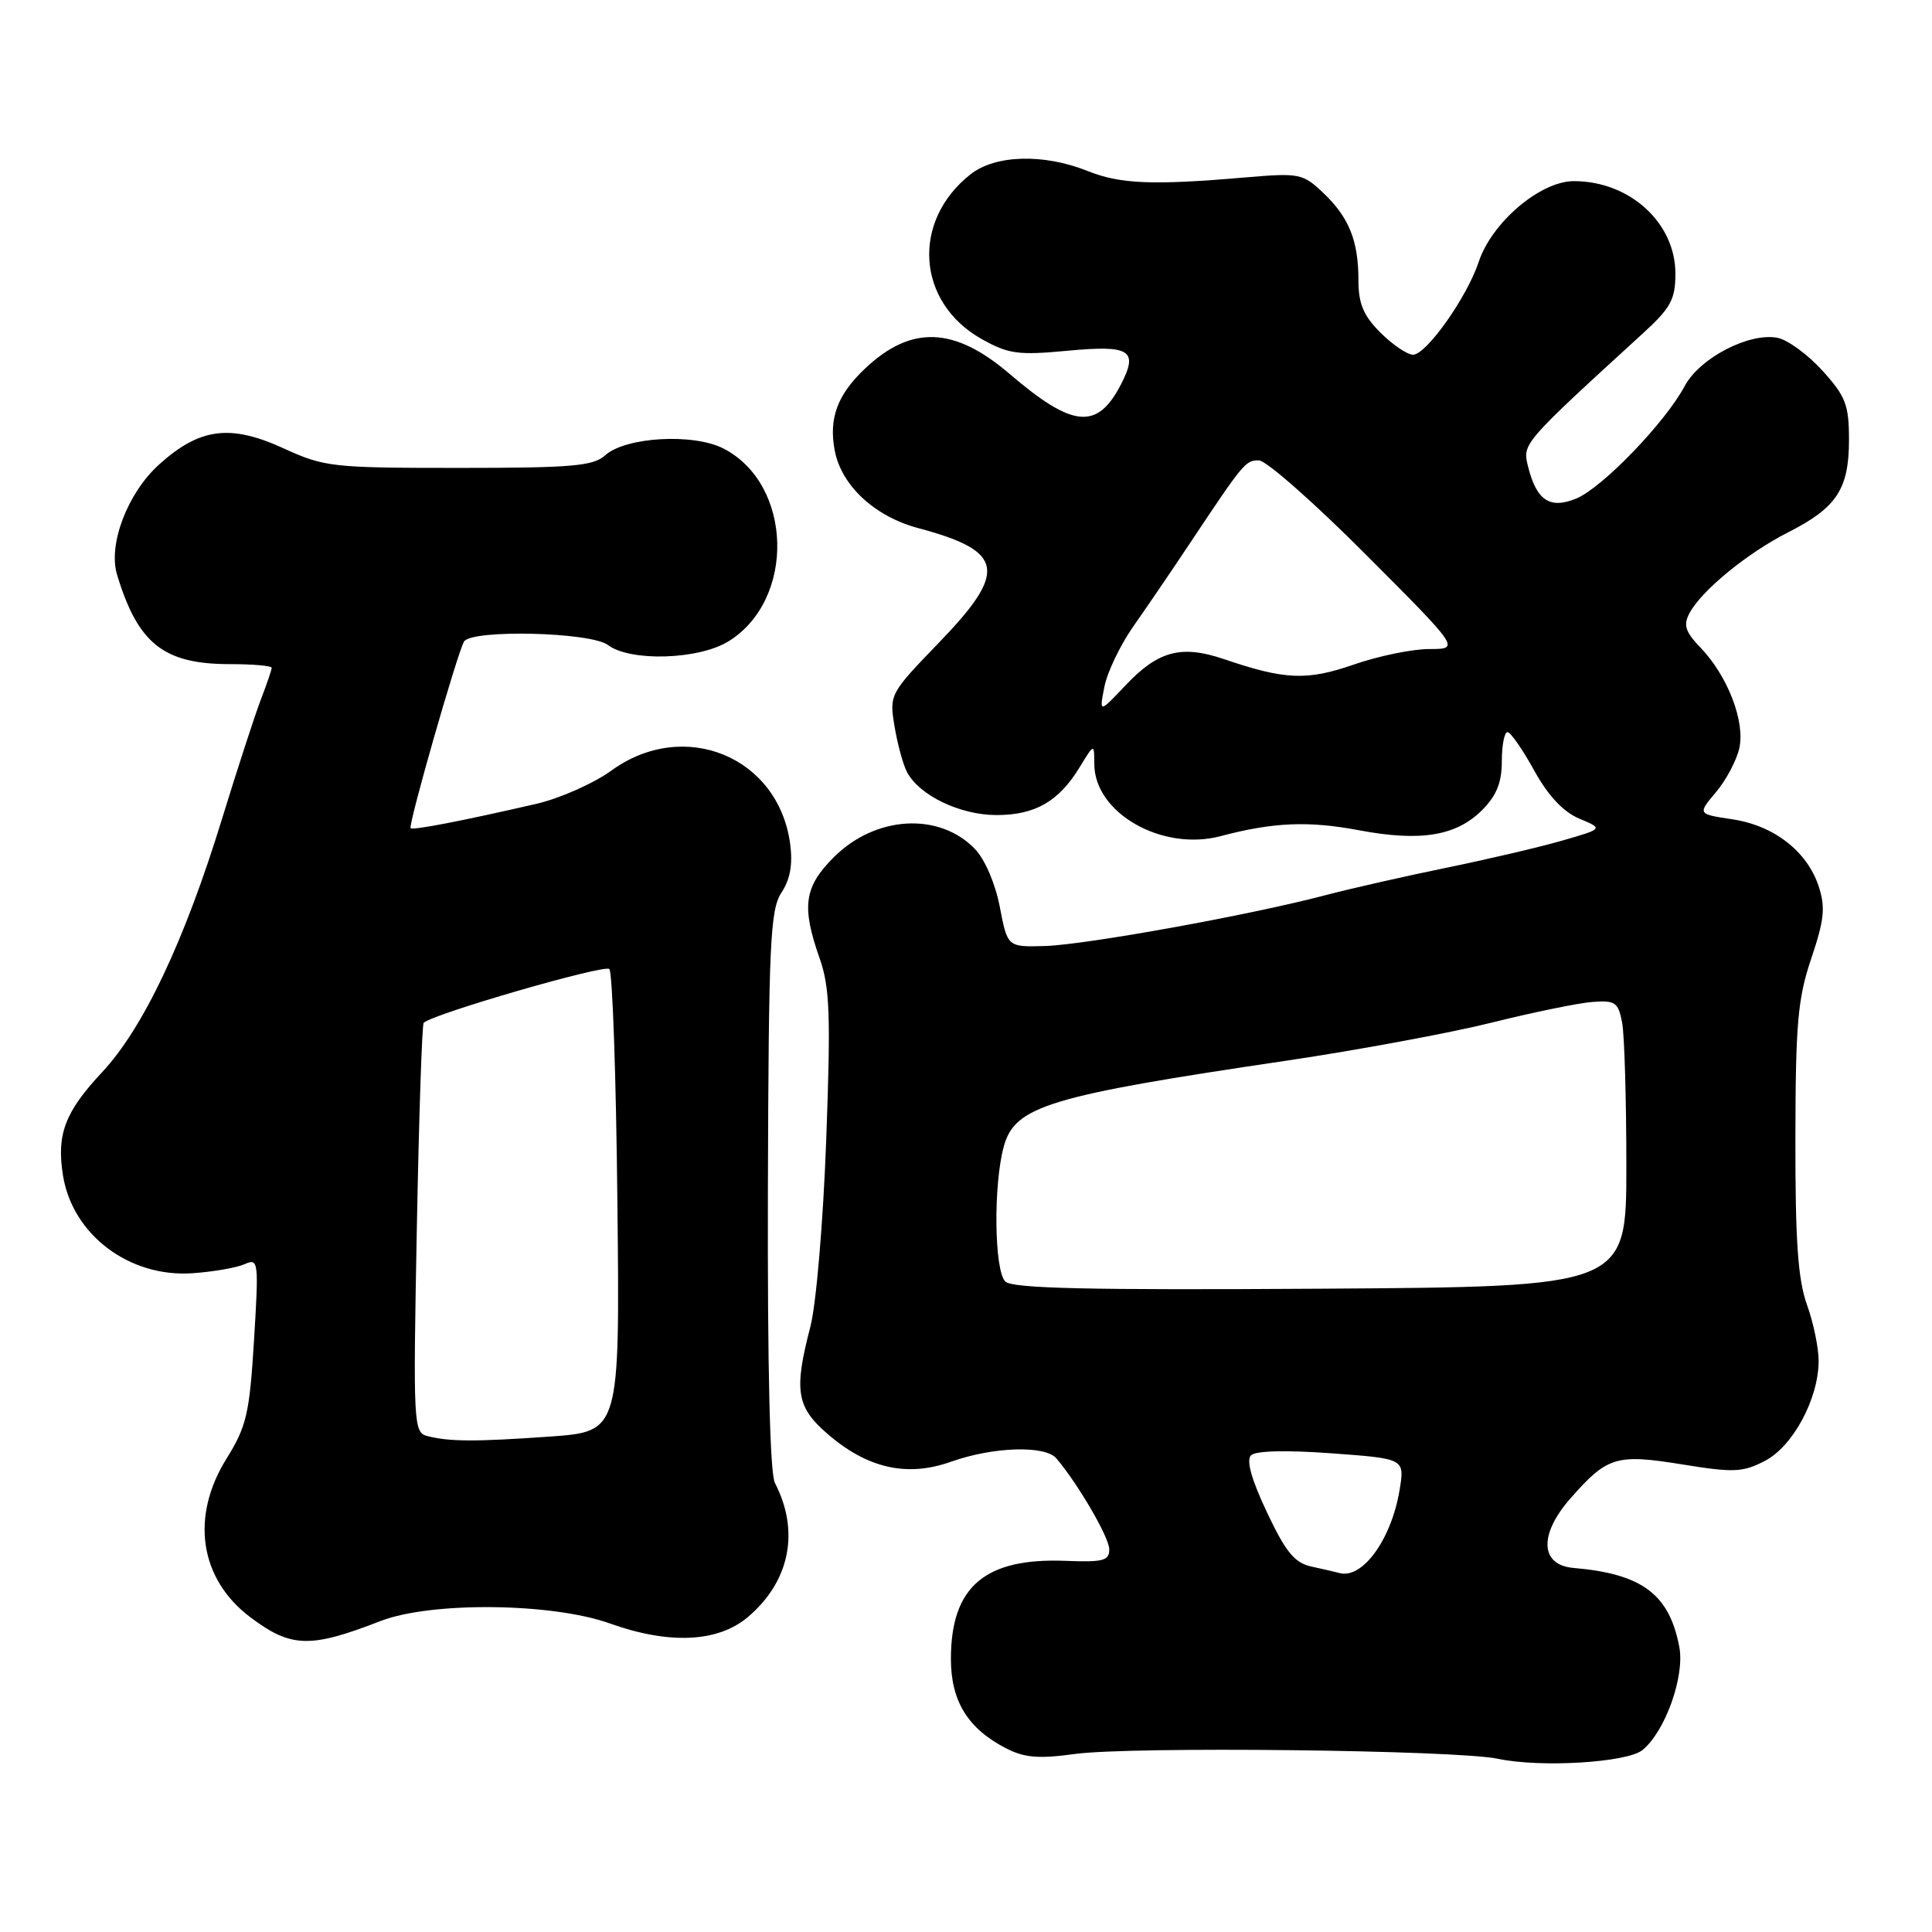 <?xml version="1.0" encoding="UTF-8" standalone="no"?>
<!DOCTYPE svg PUBLIC "-//W3C//DTD SVG 1.1//EN" "http://www.w3.org/Graphics/SVG/1.1/DTD/svg11.dtd" >
<svg xmlns="http://www.w3.org/2000/svg" xmlns:xlink="http://www.w3.org/1999/xlink" version="1.1" viewBox="0 0 256 256">
 <g >
 <path fill="currentColor"
d=" M 217.65 231.88 C 220.66 229.40 223.25 222.14 222.52 218.25 C 221.20 211.24 217.59 208.54 208.50 207.76 C 204.07 207.38 203.88 203.34 208.08 198.56 C 212.97 192.99 214.16 192.63 222.89 194.04 C 229.71 195.15 230.91 195.10 233.85 193.58 C 237.56 191.66 240.94 185.40 240.98 180.38 C 240.99 178.66 240.30 175.28 239.43 172.88 C 238.23 169.52 237.88 164.39 237.90 150.83 C 237.92 135.62 238.21 132.30 240.01 126.98 C 241.73 121.86 241.90 120.22 240.98 117.43 C 239.45 112.80 235.05 109.38 229.54 108.56 C 224.93 107.87 224.93 107.87 227.38 104.96 C 228.73 103.36 230.12 100.73 230.47 99.13 C 231.25 95.59 228.93 89.59 225.36 85.85 C 223.30 83.71 223.02 82.83 223.87 81.24 C 225.49 78.22 231.54 73.27 236.97 70.52 C 243.38 67.27 245.00 64.79 245.00 58.28 C 245.00 53.65 244.57 52.53 241.49 49.12 C 239.55 46.98 236.87 45.02 235.52 44.76 C 231.75 44.04 225.20 47.45 223.23 51.16 C 220.66 55.97 212.33 64.62 208.88 66.05 C 205.35 67.51 203.58 66.32 202.45 61.72 C 201.73 58.78 201.80 58.70 217.75 44.12 C 221.39 40.79 222.00 39.66 222.00 36.25 C 222.00 29.52 215.94 24.00 208.55 24.00 C 204.10 24.00 197.66 29.47 195.93 34.72 C 194.38 39.39 189.00 47.00 187.23 47.00 C 186.47 47.00 184.53 45.68 182.92 44.08 C 180.66 41.82 180.00 40.24 180.00 37.14 C 180.00 31.89 178.75 28.79 175.31 25.53 C 172.62 22.99 172.17 22.90 165.00 23.51 C 152.67 24.57 148.44 24.39 144.09 22.65 C 138.28 20.33 131.89 20.51 128.61 23.09 C 120.73 29.29 121.44 40.07 130.07 44.92 C 133.61 46.91 134.90 47.09 141.41 46.48 C 149.77 45.69 150.88 46.39 148.53 50.94 C 145.39 57.02 142.15 56.71 133.76 49.53 C 126.46 43.28 120.75 43.06 114.65 48.81 C 110.97 52.28 109.80 55.41 110.60 59.67 C 111.47 64.33 115.89 68.44 121.68 69.98 C 133.09 73.03 133.57 75.68 124.41 85.16 C 117.89 91.91 117.83 92.04 118.53 96.24 C 118.92 98.59 119.66 101.31 120.18 102.30 C 121.81 105.40 127.20 107.99 132.03 108.00 C 137.17 108.00 140.30 106.20 143.08 101.63 C 144.99 98.50 144.99 98.50 145.00 101.23 C 145.01 107.73 153.99 112.85 161.75 110.79 C 168.70 108.95 173.36 108.75 180.06 110.01 C 188.22 111.55 192.95 110.78 196.39 107.34 C 198.30 105.42 199.00 103.70 199.00 100.86 C 199.00 98.74 199.34 97.01 199.75 97.01 C 200.16 97.02 201.75 99.30 203.28 102.08 C 205.14 105.45 207.13 107.57 209.26 108.47 C 212.46 109.81 212.46 109.81 206.98 111.39 C 203.97 112.26 197.07 113.87 191.66 114.98 C 186.25 116.09 179.05 117.72 175.66 118.61 C 165.75 121.23 143.93 125.18 138.50 125.35 C 133.50 125.50 133.50 125.50 132.48 120.17 C 131.89 117.10 130.50 113.85 129.19 112.50 C 124.46 107.58 116.00 108.07 110.49 113.58 C 106.54 117.53 106.18 120.09 108.61 127.00 C 109.95 130.81 110.09 134.48 109.48 150.99 C 109.08 161.88 108.15 172.83 107.38 175.79 C 105.20 184.16 105.53 186.38 109.48 189.85 C 114.83 194.55 120.13 195.78 126.00 193.69 C 131.61 191.70 138.48 191.48 139.98 193.25 C 142.87 196.66 146.97 203.70 146.98 205.28 C 147.00 206.80 146.18 207.02 141.20 206.82 C 130.49 206.40 126.00 210.24 126.00 219.82 C 126.00 225.40 128.24 229.04 133.27 231.64 C 135.74 232.92 137.62 233.07 142.44 232.41 C 149.86 231.39 192.97 231.88 198.50 233.05 C 204.15 234.25 215.64 233.55 217.65 231.88 Z  M 50.44 214.79 C 57.11 212.21 73.13 212.37 80.79 215.11 C 88.65 217.92 95.09 217.63 99.06 214.30 C 104.65 209.59 106.01 202.92 102.68 196.50 C 102.02 195.22 101.69 181.33 101.75 157.68 C 101.85 124.97 102.05 120.58 103.54 118.29 C 104.71 116.52 105.06 114.52 104.70 111.82 C 103.15 100.26 90.65 95.12 81.02 102.10 C 78.67 103.80 74.21 105.78 71.12 106.50 C 61.33 108.76 54.71 110.04 54.41 109.74 C 54.05 109.38 60.63 86.40 61.49 85.01 C 62.51 83.37 78.29 83.75 80.56 85.47 C 83.51 87.70 92.58 87.42 96.53 84.98 C 105.44 79.47 105.06 64.18 95.88 59.44 C 91.89 57.38 82.89 57.89 80.19 60.33 C 78.61 61.76 75.78 62.00 60.79 62.00 C 44.01 62.00 42.99 61.89 37.56 59.40 C 30.50 56.17 26.45 56.70 21.07 61.56 C 16.90 65.33 14.30 72.14 15.51 76.15 C 18.28 85.30 21.69 88.00 30.45 88.00 C 33.50 88.00 36.00 88.22 36.00 88.48 C 36.00 88.74 35.35 90.66 34.55 92.73 C 33.76 94.80 31.45 101.90 29.42 108.50 C 24.47 124.64 18.98 136.25 13.53 142.07 C 8.59 147.35 7.47 150.33 8.35 155.78 C 9.62 163.62 17.14 169.29 25.50 168.71 C 28.25 168.52 31.36 167.98 32.41 167.51 C 34.25 166.69 34.30 167.08 33.66 177.58 C 33.06 187.35 32.67 189.01 29.99 193.32 C 25.22 201.00 26.45 209.22 33.14 214.27 C 38.57 218.36 41.07 218.43 50.44 214.79 Z  M 177.50 208.44 C 176.95 208.29 175.26 207.90 173.74 207.57 C 171.53 207.08 170.35 205.63 167.88 200.39 C 165.84 196.09 165.11 193.49 165.76 192.84 C 166.37 192.23 170.42 192.13 176.43 192.57 C 186.13 193.28 186.13 193.28 185.46 197.39 C 184.39 203.94 180.56 209.25 177.50 208.44 Z  M 133.21 169.81 C 131.73 168.33 131.61 156.94 133.02 151.87 C 134.49 146.56 139.03 145.19 170.50 140.54 C 179.85 139.15 192.00 136.90 197.50 135.54 C 203.00 134.17 209.05 132.92 210.93 132.77 C 214.04 132.53 214.42 132.79 214.94 135.50 C 215.25 137.15 215.50 145.70 215.50 154.50 C 215.50 170.50 215.50 170.50 174.96 170.76 C 144.26 170.96 134.13 170.73 133.21 169.81 Z  M 146.34 91.00 C 146.71 89.08 148.44 85.47 150.17 83.00 C 151.91 80.53 155.28 75.58 157.66 72.00 C 164.80 61.28 165.03 61.00 166.81 61.00 C 167.76 61.00 174.14 66.62 181.00 73.50 C 193.47 86.00 193.47 86.00 189.39 86.00 C 187.15 86.00 182.66 86.92 179.41 88.05 C 173.16 90.21 170.30 90.10 162.16 87.33 C 156.53 85.42 153.45 86.24 149.13 90.82 C 145.65 94.50 145.65 94.50 146.34 91.00 Z  M 56.61 190.28 C 54.79 189.82 54.74 188.68 55.23 162.86 C 55.51 148.04 55.92 135.74 56.14 135.53 C 57.30 134.36 80.09 127.76 80.74 128.40 C 81.16 128.82 81.64 142.78 81.81 159.43 C 82.13 189.69 82.13 189.69 72.91 190.35 C 62.96 191.05 59.56 191.04 56.61 190.28 Z "/>
</g>
</svg>